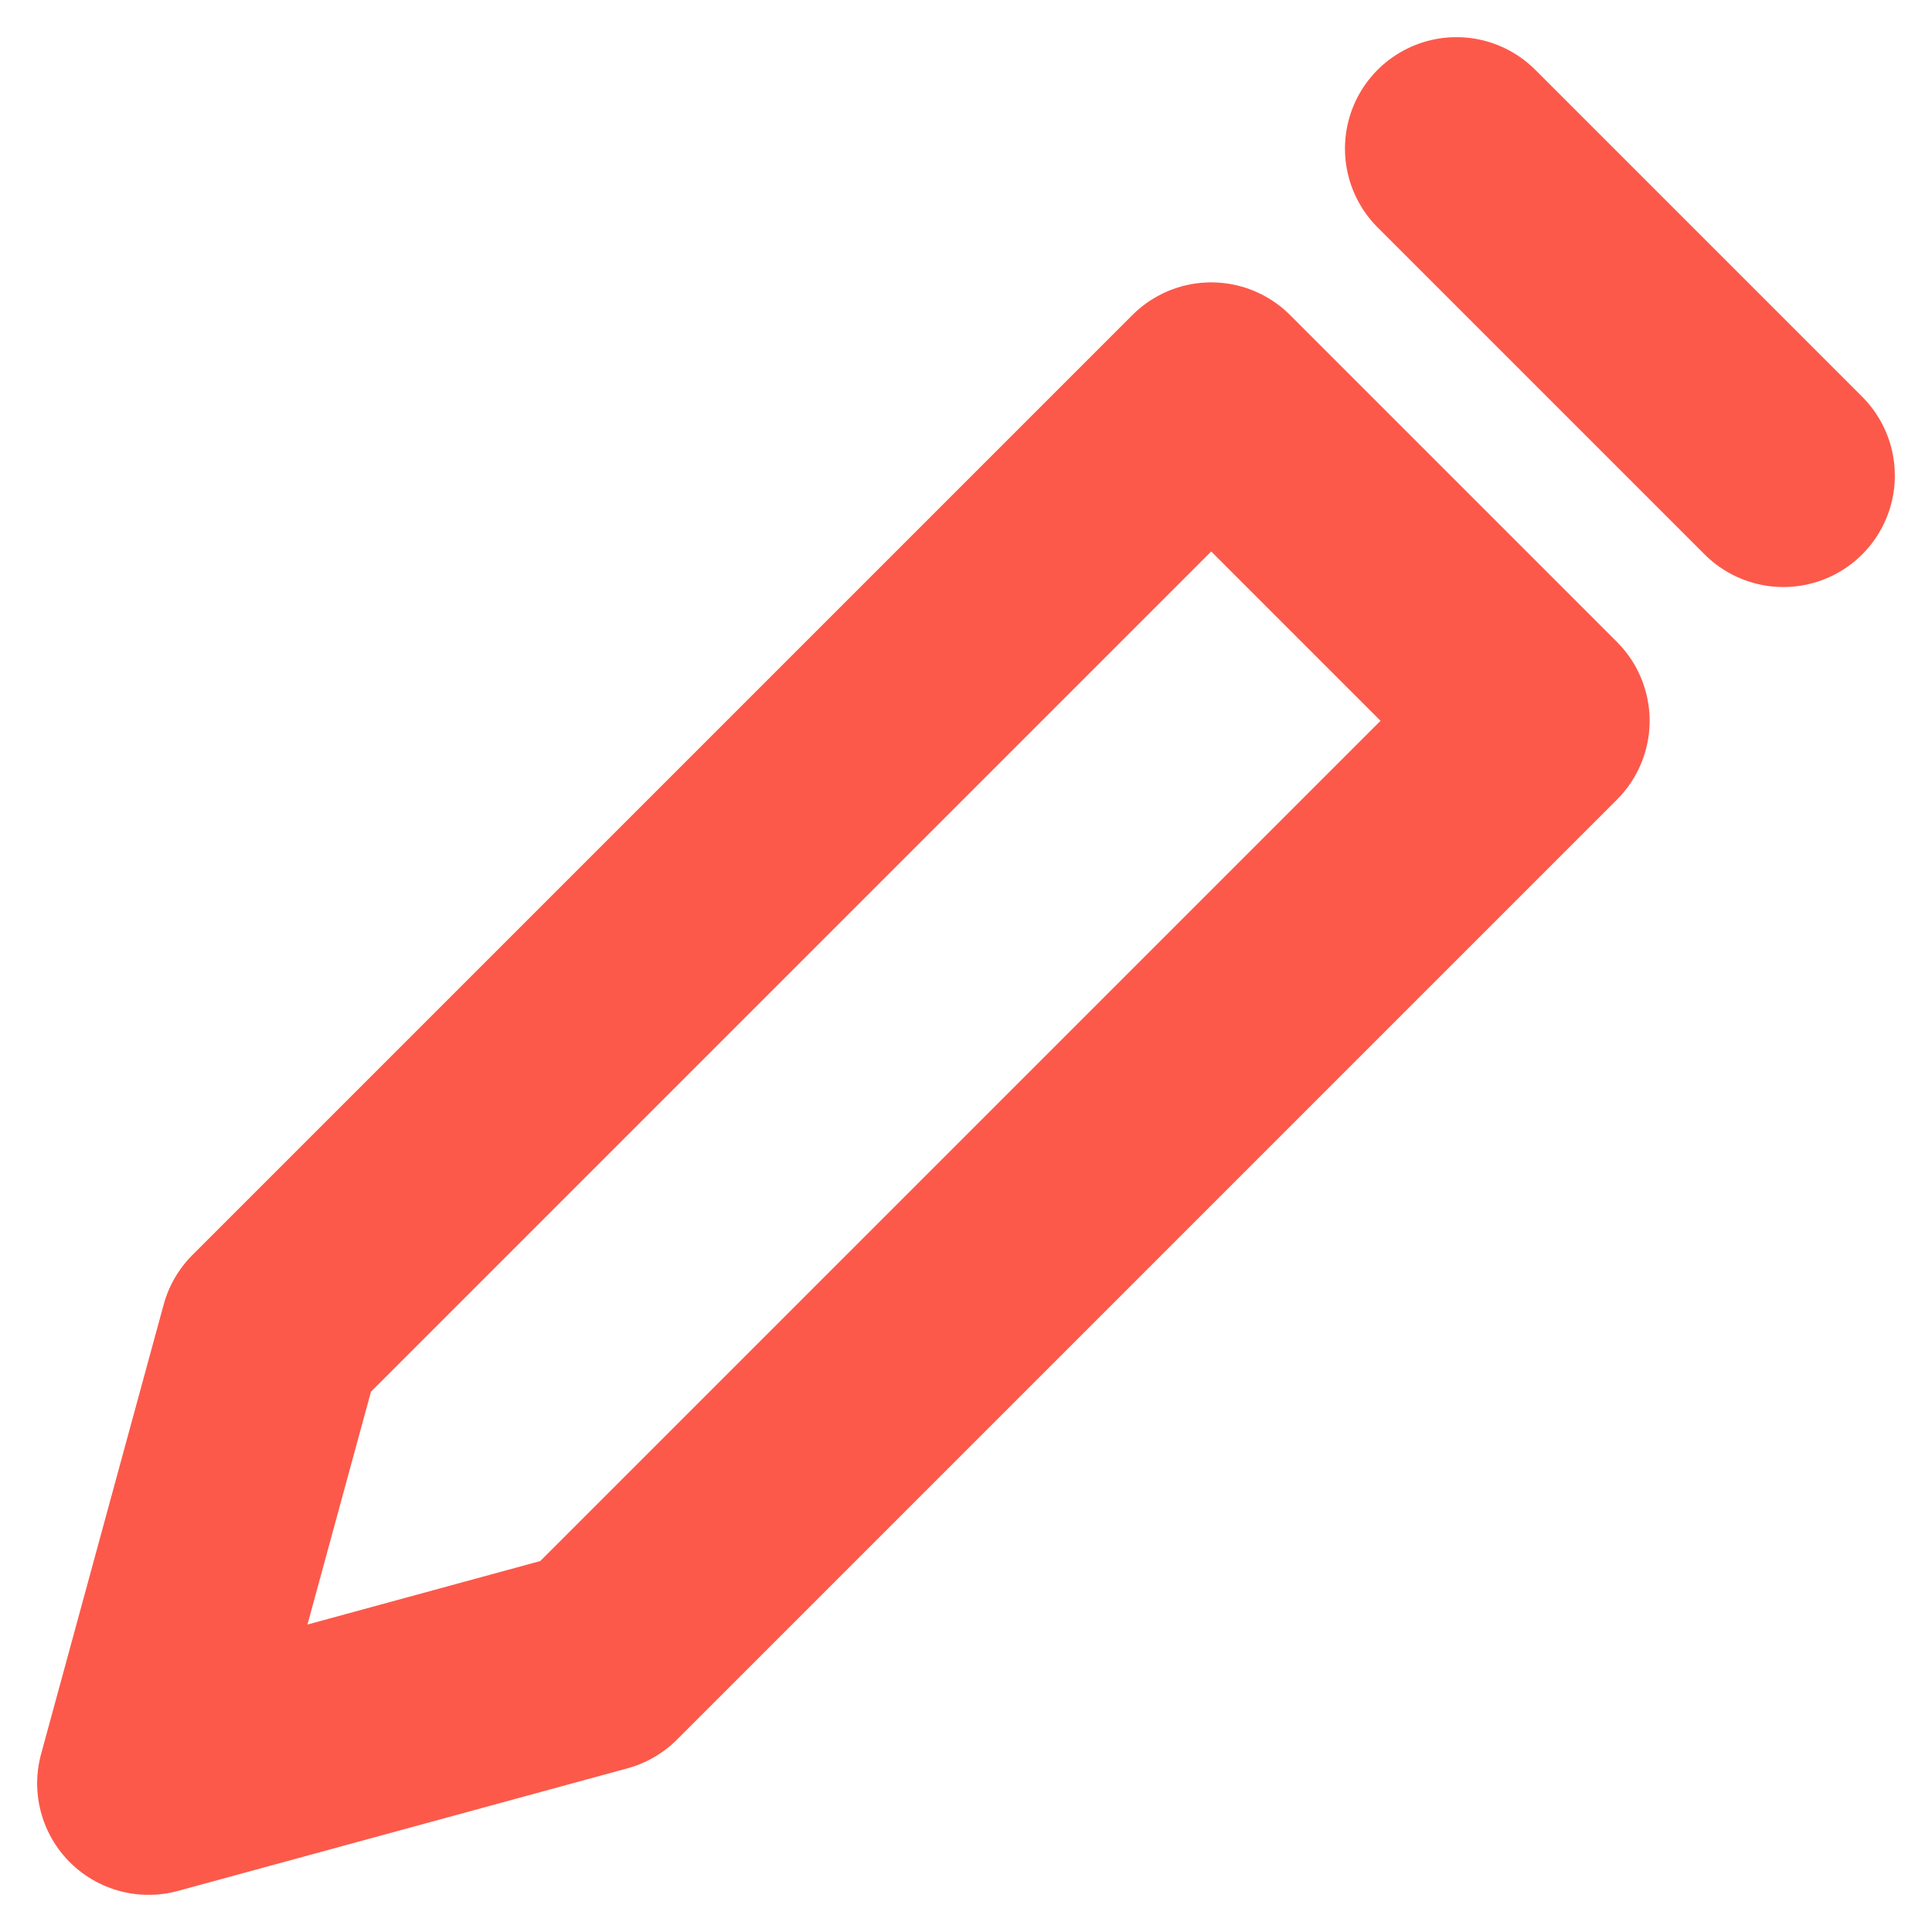 <svg width="13" height="13" viewBox="0 0 13 13" fill="none" xmlns="http://www.w3.org/2000/svg">
<path d="M9.8 1L12 3.2" stroke="#FC594A" stroke-width="1.5" stroke-linecap="round" stroke-linejoin="round"/>
<path d="M4.025 11.175L10.35 4.85L8.15 2.65L1.825 8.975L1 12L4.025 11.175Z" stroke="#FC594A" stroke-width="1.5" stroke-linecap="round" stroke-linejoin="round"/>
</svg>

